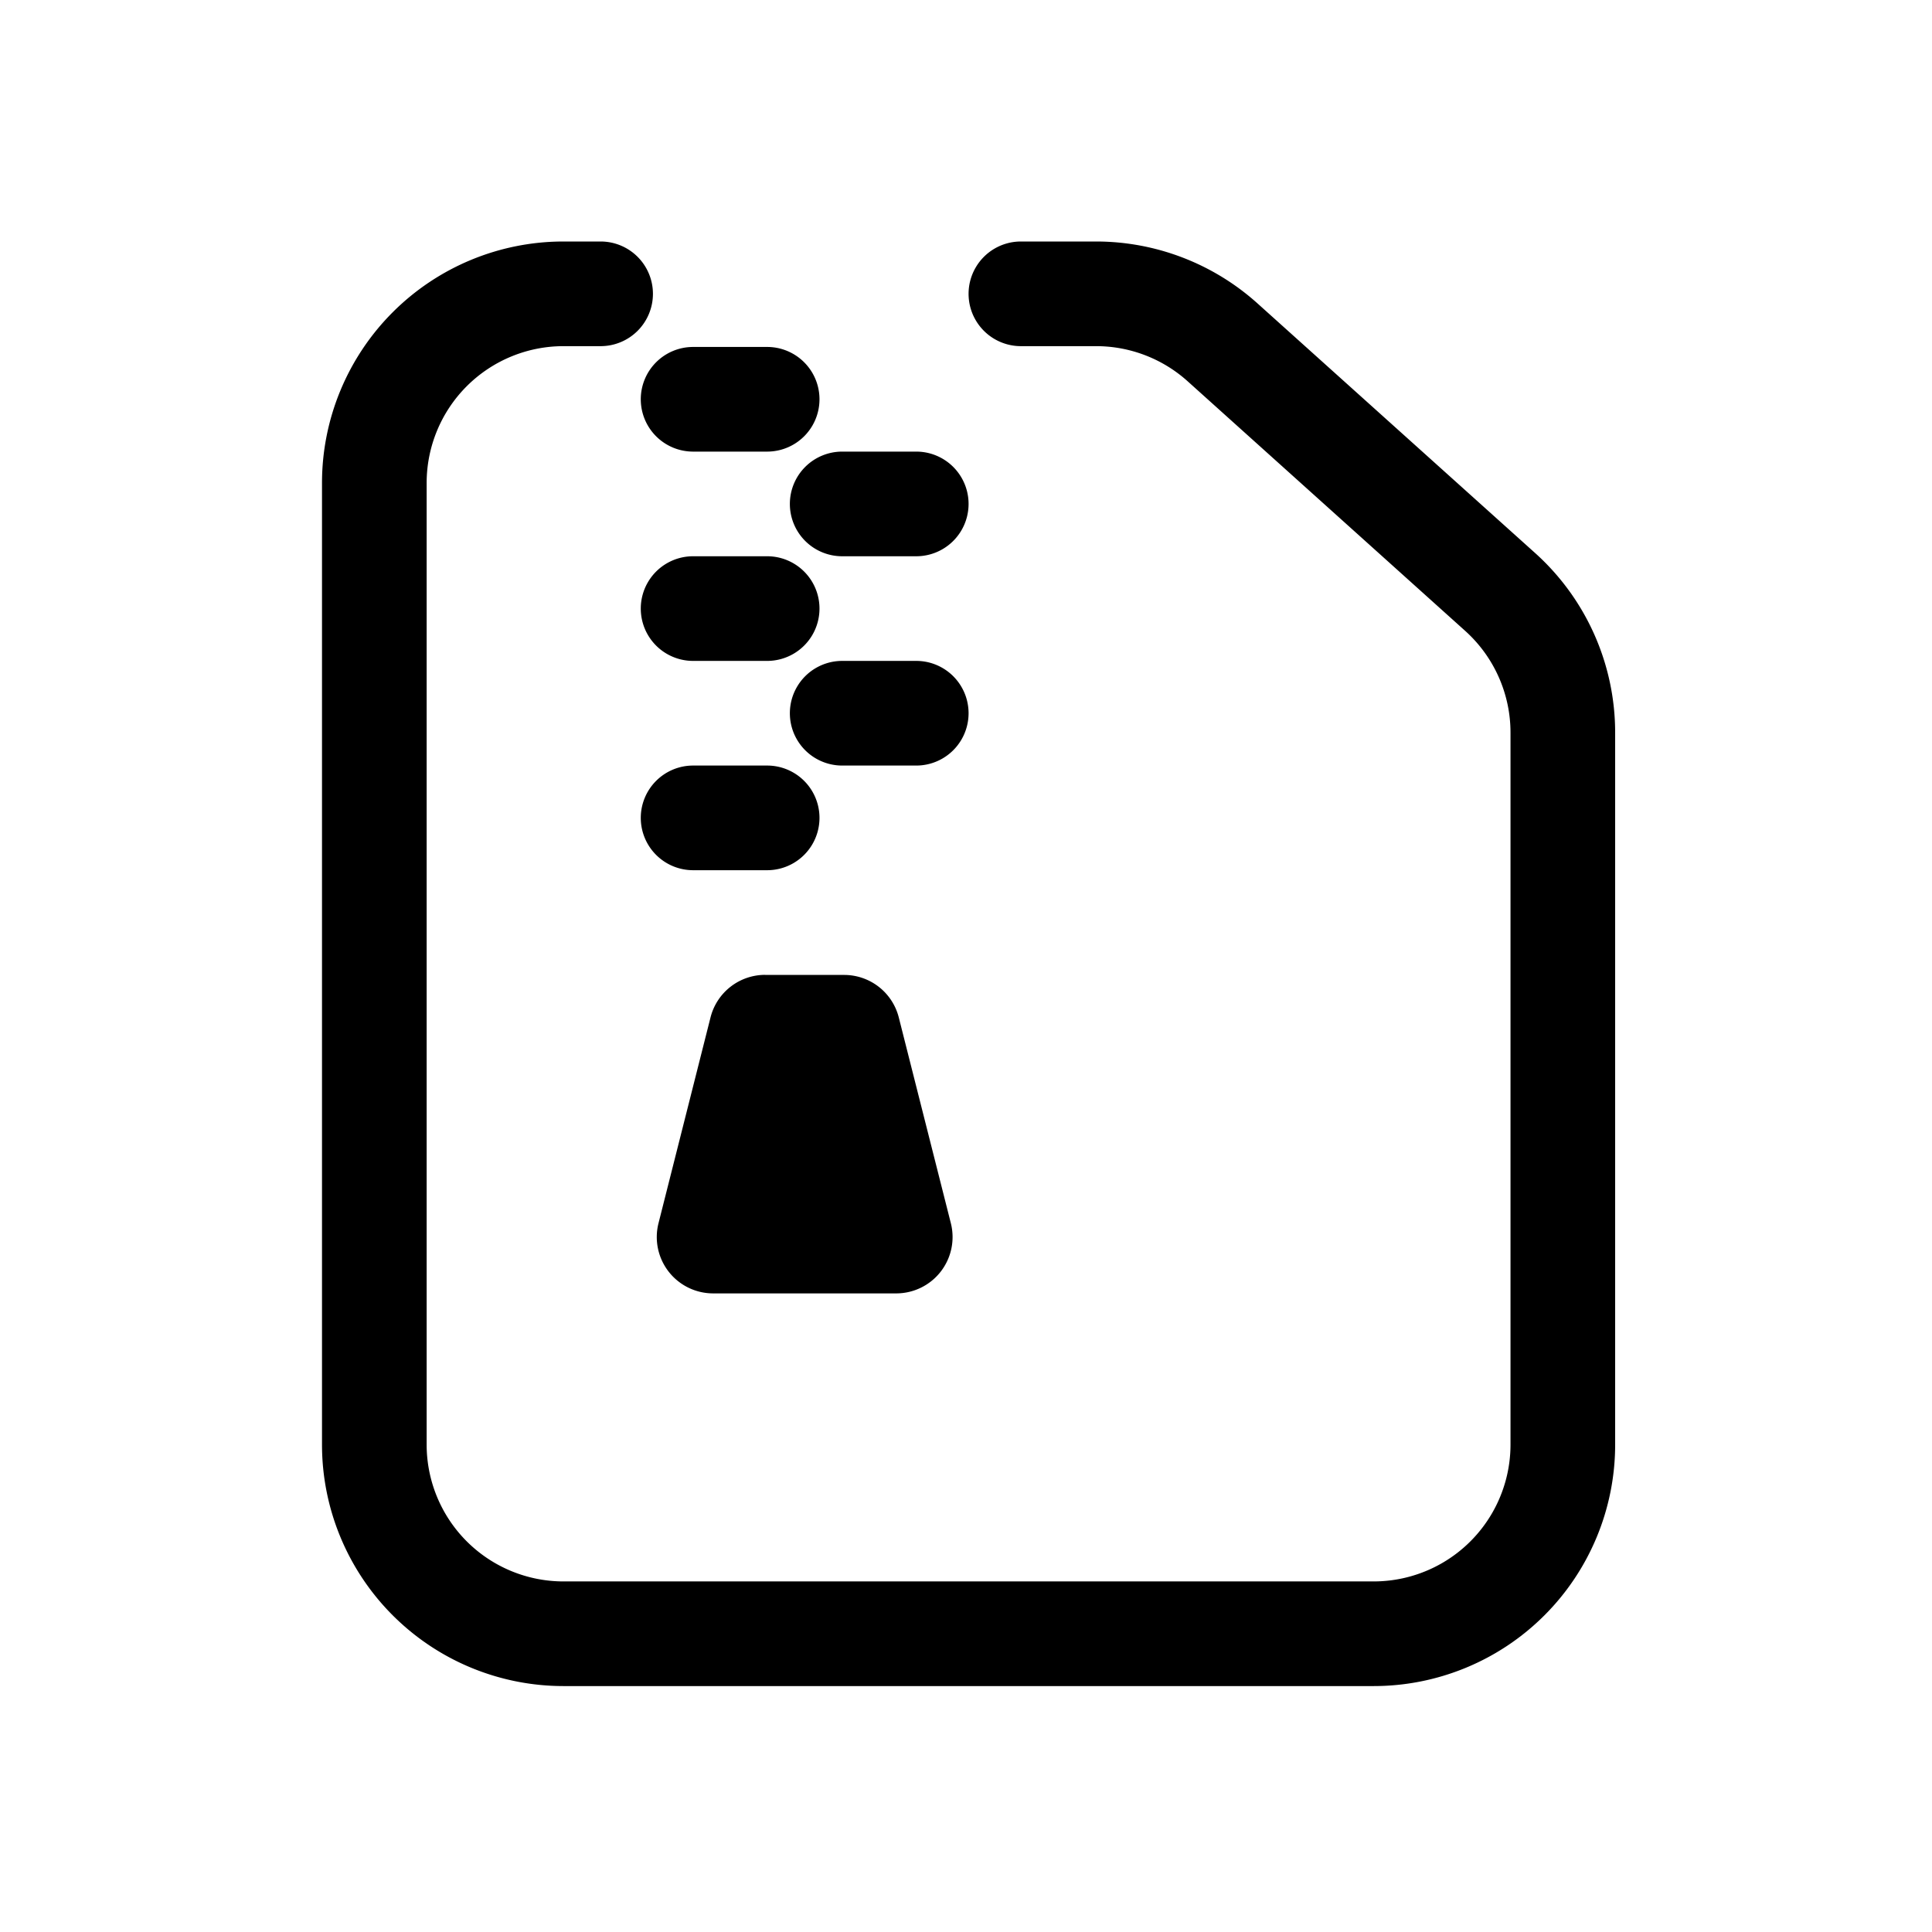 <svg xmlns="http://www.w3.org/2000/svg" viewBox="0 0 24 24">
  <defs/>
  <path fill-rule="evenodd" d="M8.111 3.65a.65.65 0 00-.65-.65H7a3 3 0 00-3 3v11.945a3 3 0 003 3h10.064a3 3 0 003-3V9.1a3 3 0 00-.994-2.23l-3.448-3.1A3 3 0 0013.616 3h-.934a.65.65 0 000 1.3h.934a1.7 1.7 0 011.137.436l3.447 3.1a1.7 1.7 0 01.564 1.264v8.845a1.7 1.7 0 01-1.7 1.7H7a1.7 1.7 0 01-1.7-1.7V6A1.7 1.7 0 017 4.3h.461a.65.65 0 00.65-.65zM7.96 4.96a.65.65 0 01.65-.65h.92a.65.65 0 110 1.3h-.92a.65.65 0 01-.65-.65zm.65 1.95a.65.65 0 100 1.3h.92a.65.65 0 100-1.3h-.92zm-.65 3.25a.65.65 0 01.65-.65h.92a.65.65 0 110 1.3h-.92a.65.65 0 01-.65-.65zm1.545 1.95a.7.7 0 00-.679.53l-.646 2.556a.7.7 0 00.679.871h2.274a.7.7 0 00.679-.871l-.647-2.557a.7.7 0 00-.678-.528h-.982zm.307-5.85a.65.65 0 01.65-.65h.92a.65.65 0 010 1.3h-.92a.65.65 0 01-.65-.65zm.65 1.95a.65.65 0 100 1.3h.92a.65.65 0 000-1.3h-.92z"/>
</svg>
